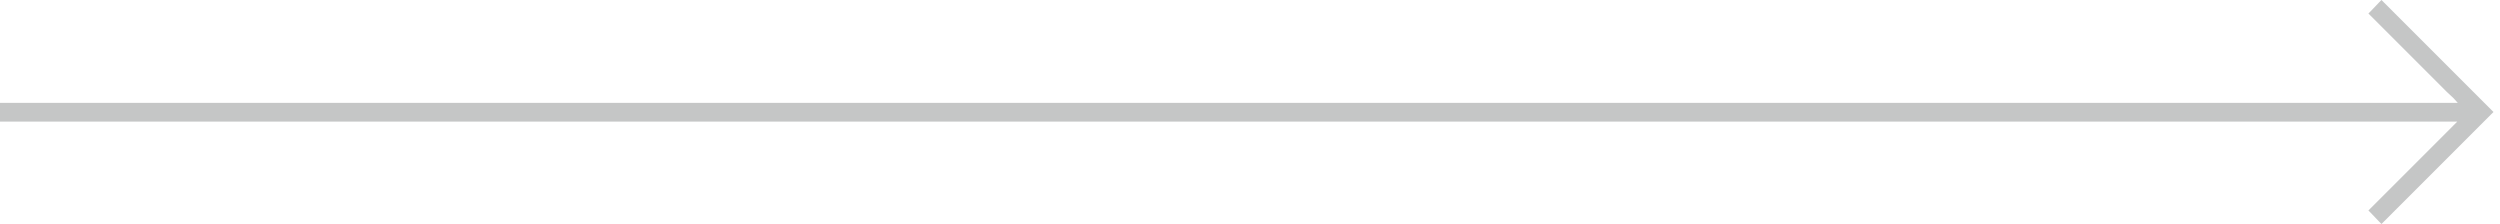 <svg width="346" height="31" viewBox="0 0 346 31" fill="none" xmlns="http://www.w3.org/2000/svg">
<path fill-rule="evenodd" clip-rule="evenodd" d="M337.981 14.233H0.422H0V14.656V16.344V16.827H0.422H337.981H339.247H340.091L339.488 17.43L338.584 18.335L328.089 28.829L327.848 29.07L327.788 29.13L327.848 29.191L328.089 29.432L329.296 30.698L329.597 31L329.899 30.698L344.796 15.802L345.097 15.5L344.856 15.259L344.735 15.138L329.899 0.302L329.597 0L329.296 0.302L328.089 1.568L327.788 1.87L327.848 1.93L328.089 2.171L338.644 12.726L339.549 13.57L340.152 14.233H339.247H337.981Z" fill="#C5C6C6"/>
</svg>
